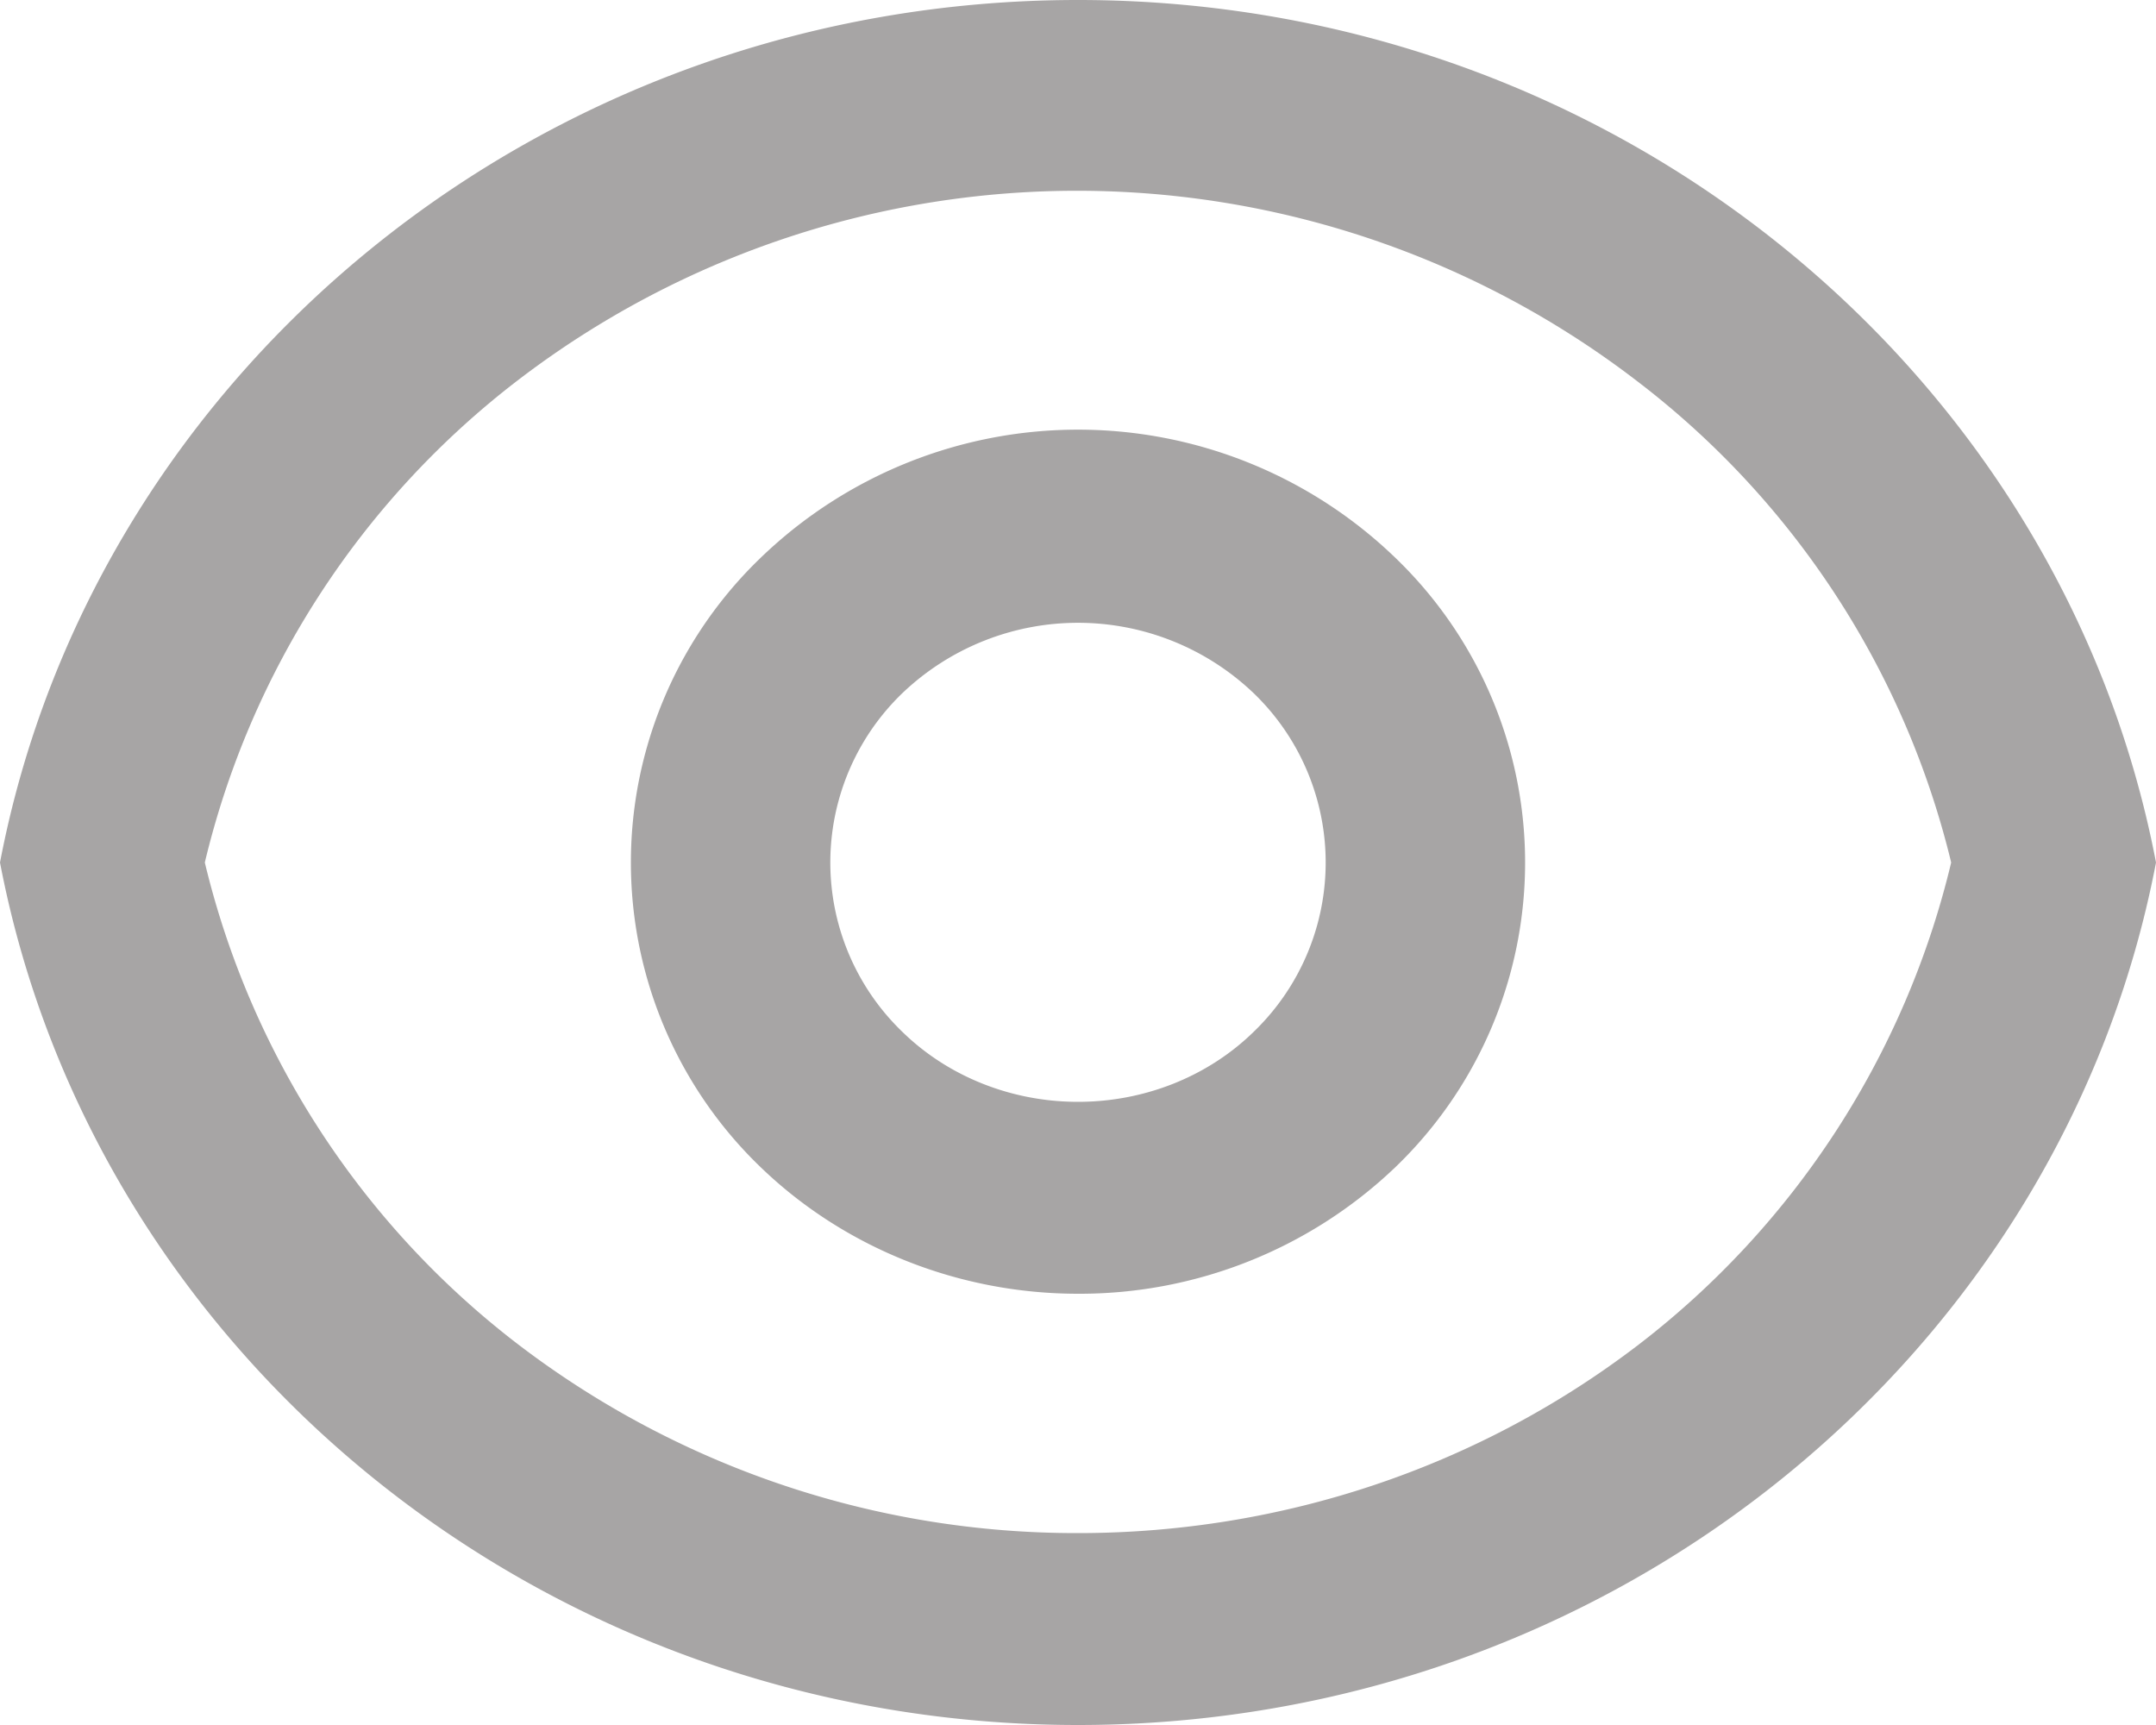 <svg fill="none" xmlns="http://www.w3.org/2000/svg" viewBox="0 0 20 16"><path opacity=".4" d="M10 0c4.98 0 9.13 3.45 10 8-.87 4.55-5.02 8-10 8S.87 12.55 0 8c.87-4.55 5.02-8 10-8zm0 14.22c1.89 0 3.71-.61 5.19-1.74A7.97 7.97 0 0018.1 8a7.97 7.97 0 00-2.92-4.47 8.53 8.53 0 00-10.38 0A7.97 7.97 0 001.9 8a7.97 7.97 0 002.92 4.48A8.53 8.53 0 0010 14.22zM10 12c-1.1 0-2.16-.42-2.94-1.17a3.92 3.92 0 010-5.66 4.24 4.24 0 015.88 0 3.92 3.92 0 010 5.66A4.24 4.24 0 0110 12zm0-1.78c.61 0 1.2-.23 1.63-.65a2.18 2.18 0 000-3.14 2.36 2.36 0 00-3.26 0 2.18 2.18 0 000 3.14c.43.42 1.02.65 1.63.65z" fill="#23201F"/></svg>